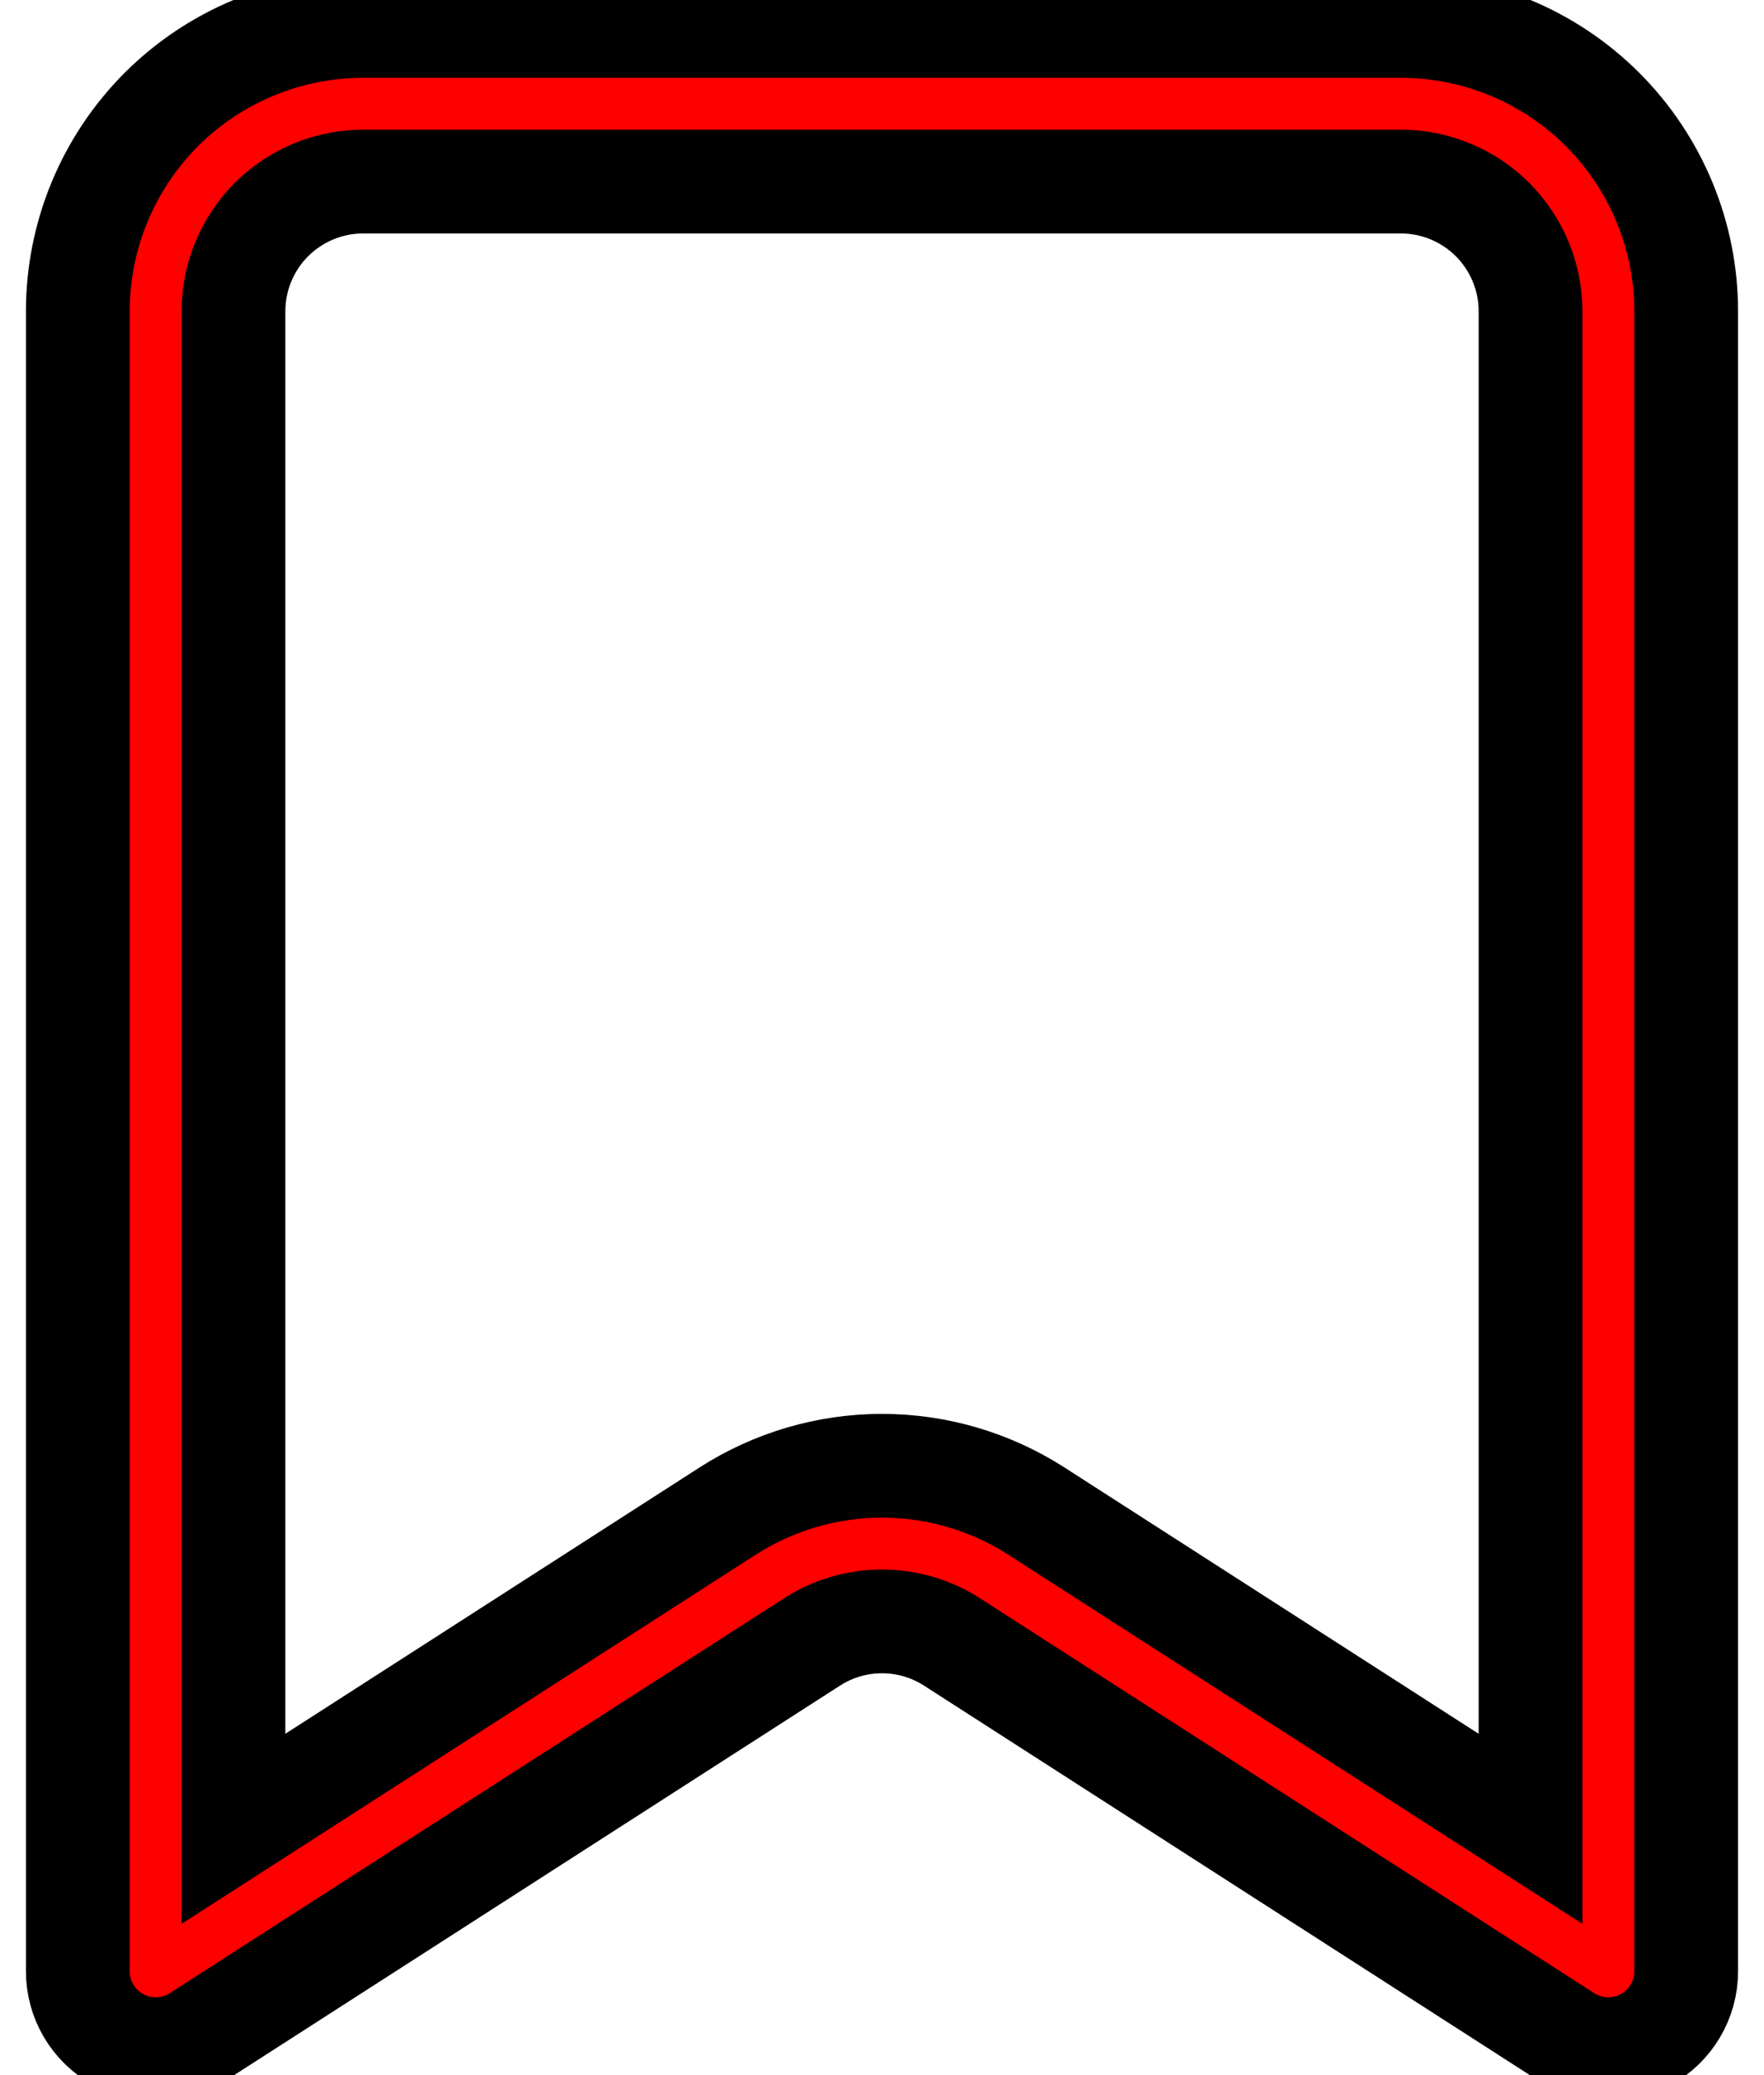 <svg width="17" height="20" viewBox="0 0 17 20" fill="none" xmlns="http://www.w3.org/2000/svg">
<path fill-rule="evenodd" clip-rule="evenodd" d="M3.5 1.75C3.168 1.75 2.851 1.882 2.616 2.116C2.382 2.351 2.25 2.668 2.25 3V17.626L7.012 14.564C7.456 14.279 7.972 14.127 8.5 14.127C9.028 14.127 9.544 14.279 9.988 14.564L14.75 17.626V3C14.75 2.668 14.618 2.351 14.384 2.116C14.149 1.882 13.832 1.75 13.5 1.75H3.5ZM1.555 1.055C2.071 0.54 2.771 0.25 3.5 0.25H13.5C14.229 0.25 14.929 0.54 15.444 1.055C15.96 1.571 16.25 2.271 16.25 3V19C16.25 19.274 16.1 19.527 15.859 19.658C15.619 19.79 15.325 19.779 15.094 19.631L9.176 15.826L9.176 15.826C8.975 15.696 8.74 15.627 8.5 15.627C8.26 15.627 8.025 15.696 7.824 15.826L7.824 15.826L1.906 19.631C1.675 19.779 1.381 19.79 1.141 19.658C0.9 19.527 0.75 19.274 0.75 19V3C0.75 2.271 1.04 1.571 1.555 1.055Z" fill="red" stroke="#000" strokeWidth="1"/>
</svg>
